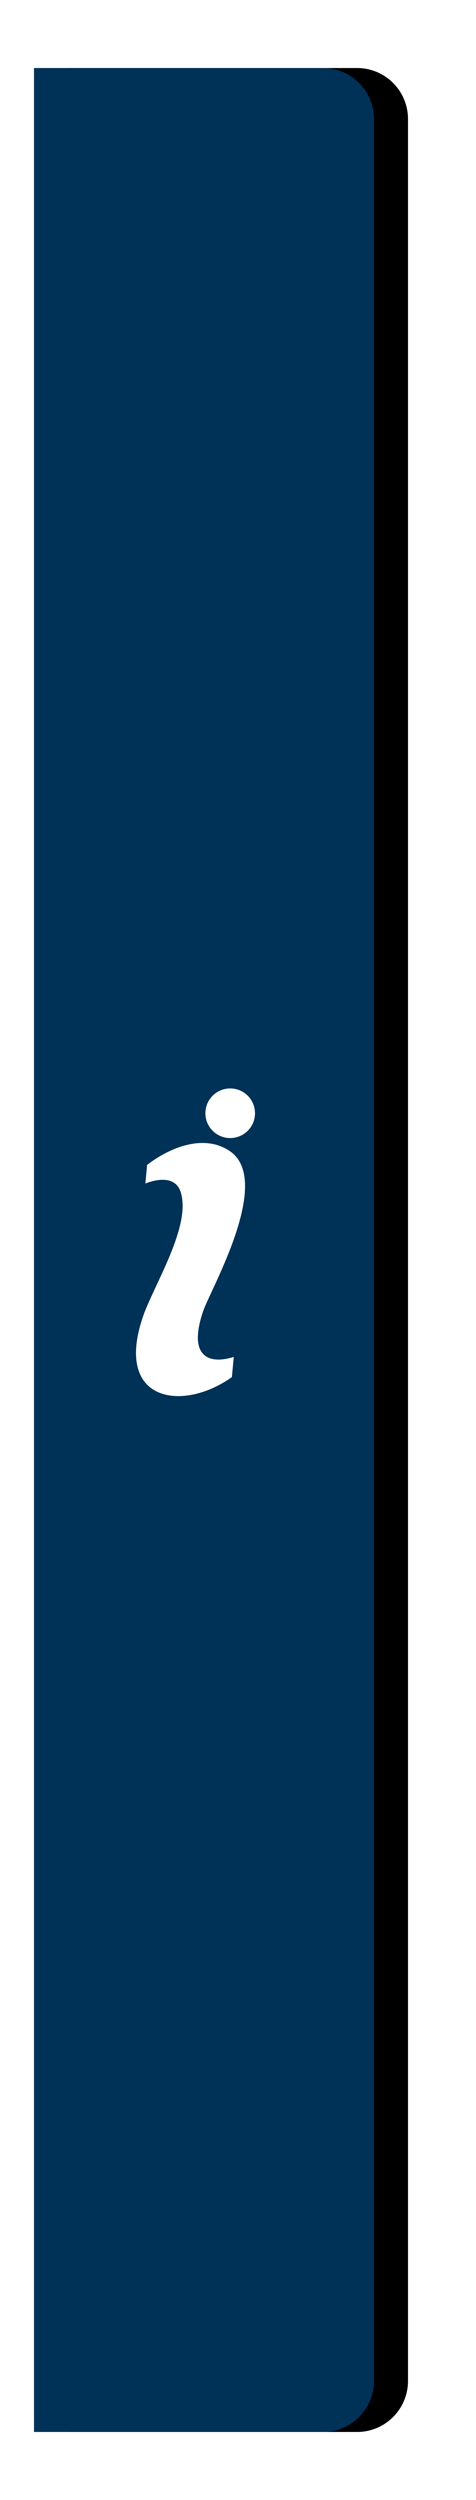 
<svg width="28px" height="147px" viewBox="0 0 28 147" version="1.1" xmlns="http://www.w3.org/2000/svg" xmlns:xlink="http://www.w3.org/1999/xlink">
    <defs>
        <path d="M0,0 L17.006,0 C18.659,0 20,1.342 20,3 L20,136 C20,137.657 18.657,139 17.006,139 L0,139 L0,0 Z" id="path-1"></path>
        <filter x="-25.0%" y="-5.0%" width="170.0%" height="110.1%" filterUnits="objectBoundingBox" id="filter-2">
            <feOffset dx="2" dy="0" in="SourceAlpha" result="shadowOffsetOuter1"></feOffset>
            <feGaussianBlur stdDeviation="2" in="shadowOffsetOuter1" result="shadowBlurOuter1"></feGaussianBlur>
            <feColorMatrix values="0 0 0 0 0   0 0 0 0 0   0 0 0 0 0  0 0 0 0.3 0" type="matrix" in="shadowBlurOuter1"></feColorMatrix>
        </filter>
    </defs>
    <g id="Tutor" stroke="none" stroke-width="1" fill="none" fill-rule="evenodd">
        <g id="Tutor-Evidence-Gallery-" transform="translate(-400, -388)">
            <g id="Evidence-Card-View-1-[Approved]" transform="translate(65, 392)">
                <g id="Info-bar-Copy-4" transform="translate(337, 0)">
                    <g id="Rectangle-26-Copy">
                        <use fill="black" fill-opacity="1" filter="url(#filter-2)" xlink:href="#path-1"></use>
                        <use fill="#003157" fill-rule="evenodd" xlink:href="#path-1"></use>
                    </g>
                    <path d="M11.541,60 C12.347,60 13,60.653 13,61.459 C13,62.265 12.347,62.918 11.541,62.918 C10.735,62.918 10.082,62.265 10.082,61.459 C10.082,60.653 10.735,60 11.541,60 Z M9.762,63.21 C10.394,63.182 11.002,63.327 11.532,63.694 C14.059,65.444 10.4,71.799 9.963,73.06 C9.056,75.674 10.181,76.278 11.751,75.787 L11.641,76.972 C8.756,79.035 4.712,78.457 6.397,73.452 C7.018,71.607 9.286,68.086 8.622,66.074 C8.35,65.247 7.439,65.243 6.552,65.591 L6.653,64.496 C7.592,63.776 8.71,63.257 9.762,63.21 Z" id="Combined-Shape" fill="#FFFFFF"></path>
                </g>
            </g>
        </g>
    </g>
</svg>